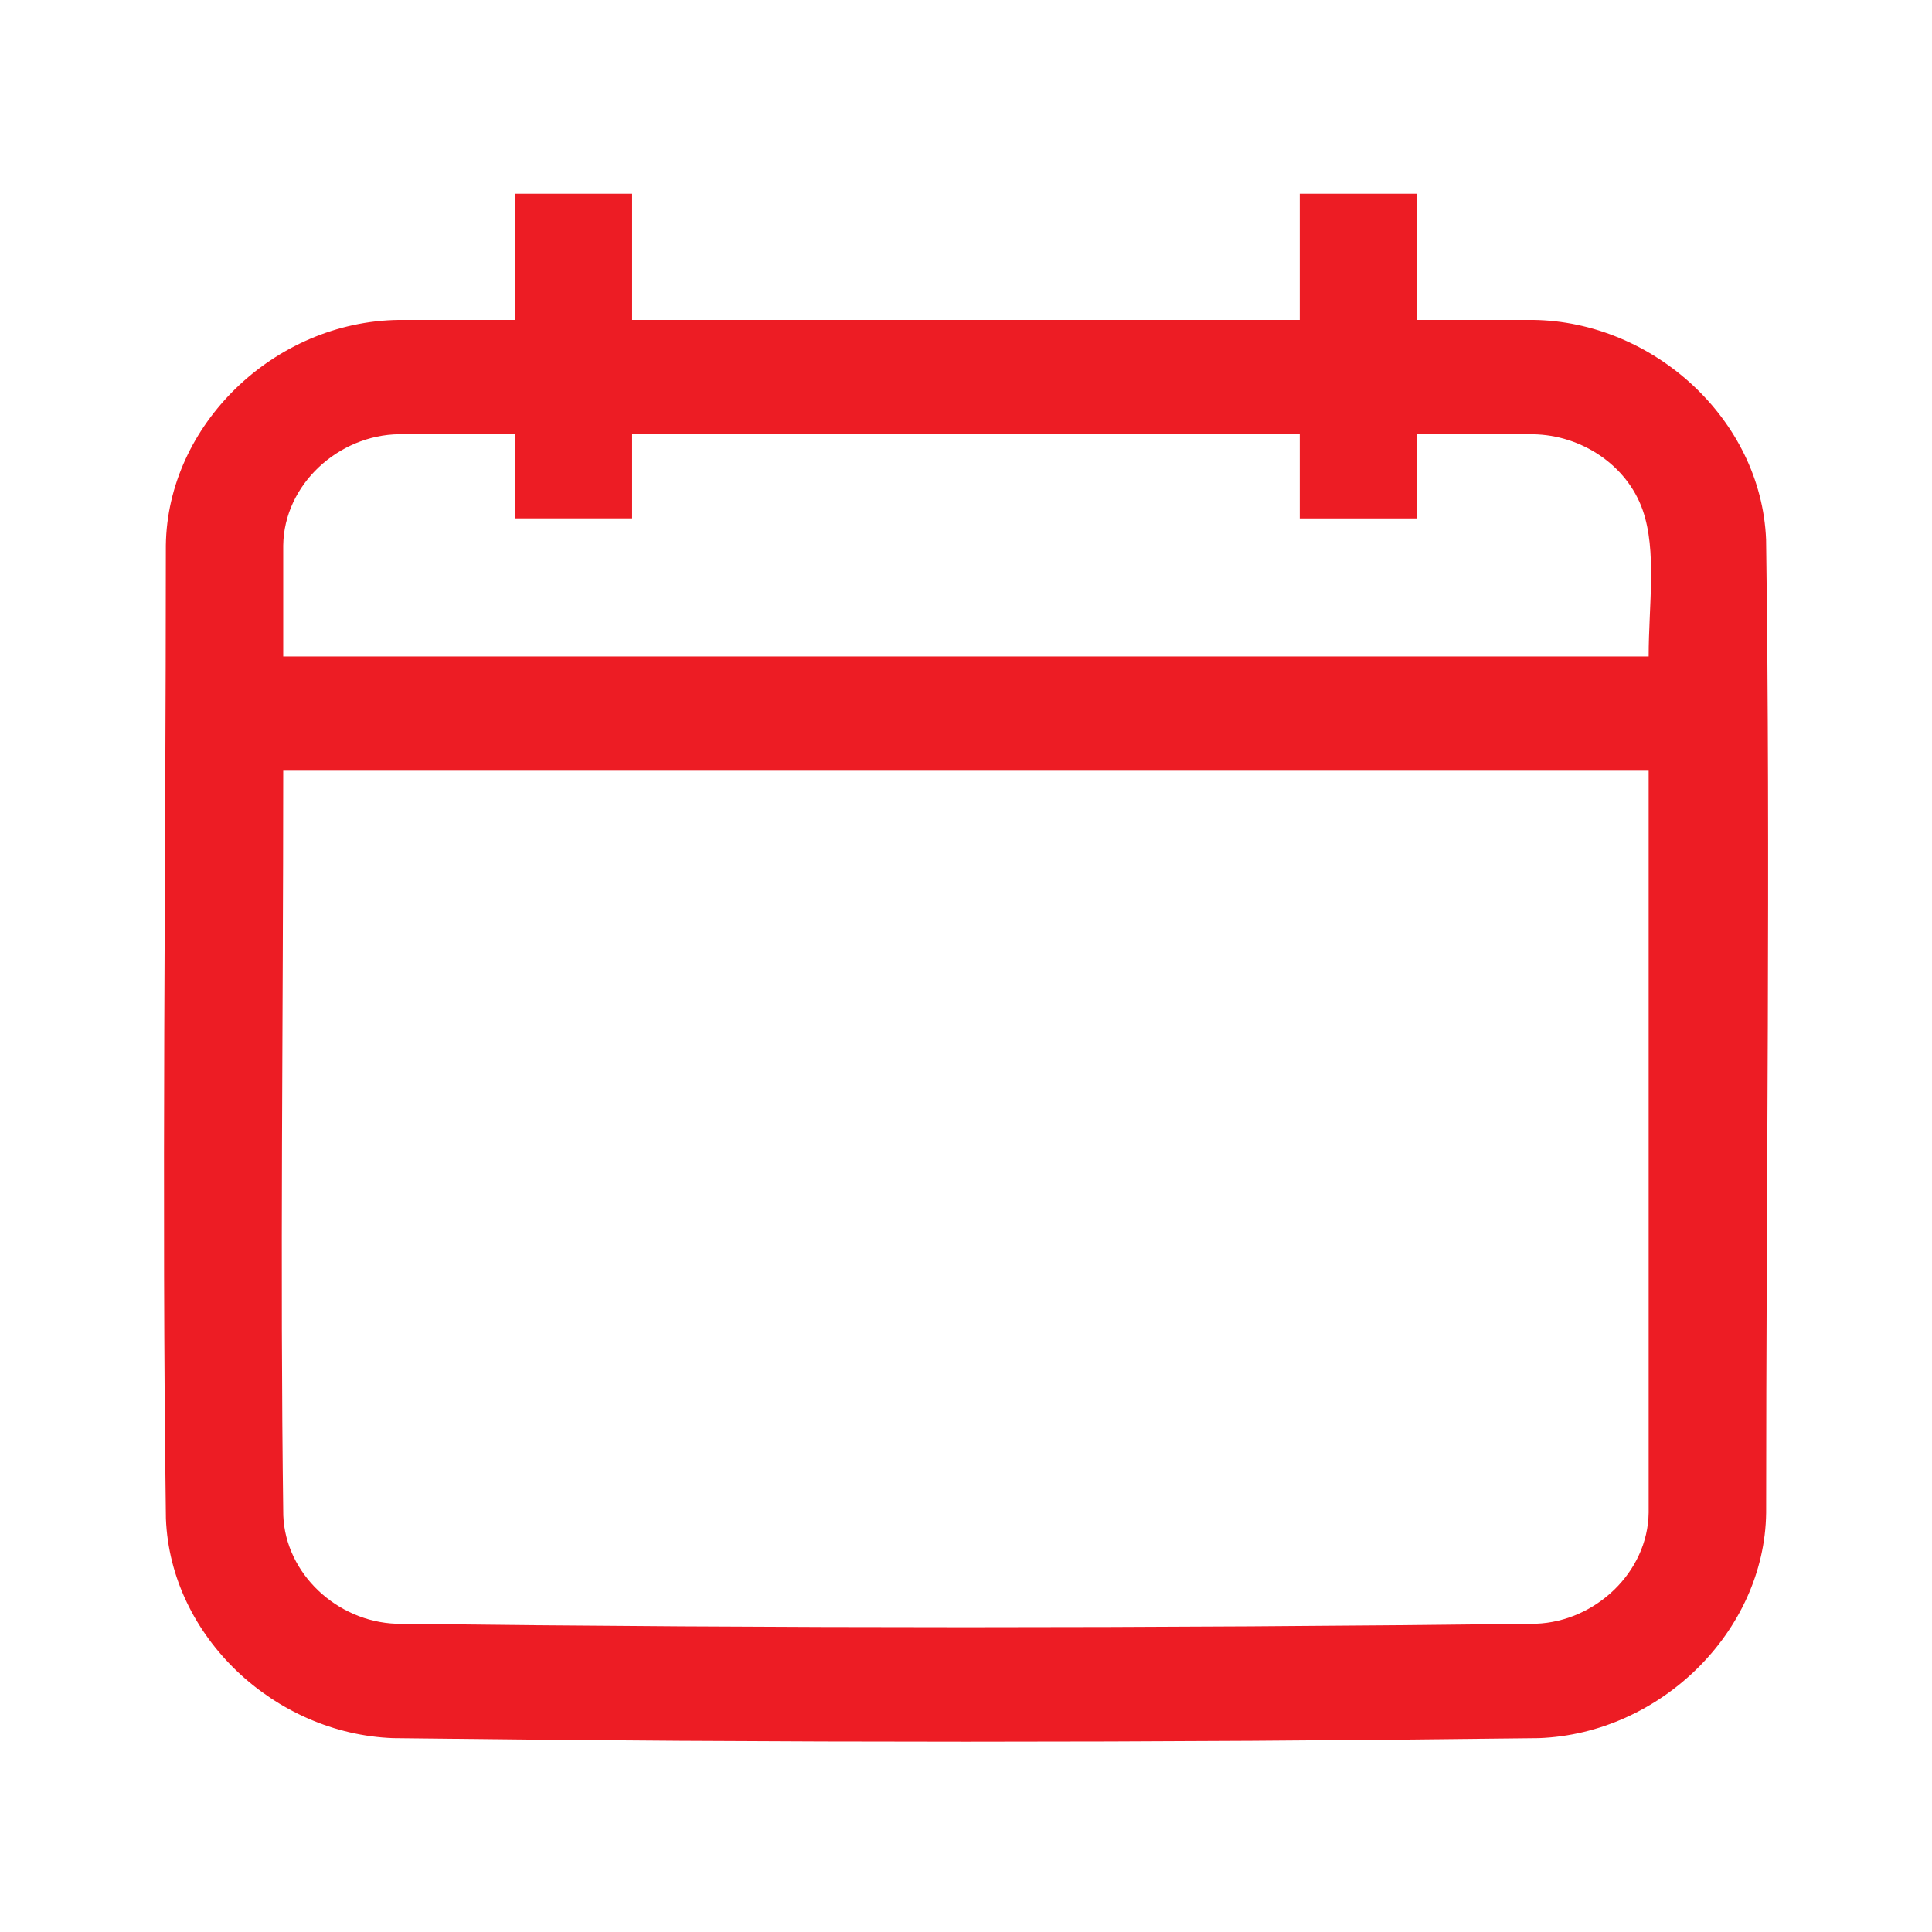 <?xml version="1.0" encoding="UTF-8" standalone="no"?><!DOCTYPE svg PUBLIC "-//W3C//DTD SVG 1.1//EN" "http://www.w3.org/Graphics/SVG/1.1/DTD/svg11.dtd"><svg width="100%" height="100%" viewBox="0 0 32 32" version="1.1" xmlns="http://www.w3.org/2000/svg" xmlns:xlink="http://www.w3.org/1999/xlink" xml:space="preserve" xmlns:serif="http://www.serif.com/" style="fill-rule:evenodd;clip-rule:evenodd;stroke-linejoin:round;stroke-miterlimit:2;"><path d="M25.392,5.299c1.987,0.025 3.779,1.644 3.86,3.637c0.075,5.373 0.001,10.748 0.001,16.122c-0.026,1.965 -1.755,3.657 -3.764,3.731c-6.326,0.078 -12.653,0.078 -18.979,0c-1.954,-0.072 -3.685,-1.674 -3.762,-3.636c-0.071,-5.373 -0.001,-10.748 -0.001,-16.121c0.026,-1.992 1.791,-3.707 3.861,-3.733l1.917,0l0,-2.09l1.945,0l0,2.09l11.058,0l0,-2.09l1.945,0l0,2.09l1.919,0Zm1.915,7.467l-22.616,0c0,4.112 -0.054,8.224 0.001,12.336c0.038,0.965 0.891,1.756 1.868,1.792c6.293,0.077 12.587,0.077 18.88,0c0.983,-0.036 1.854,-0.853 1.867,-1.841l0,-12.287Zm-18.78,-5.574l-1.916,0c-1.003,0.012 -1.907,0.832 -1.92,1.842l0,1.839l22.616,0c0,-0.847 0.139,-1.749 -0.1,-2.428c-0.261,-0.742 -1.016,-1.242 -1.818,-1.252l-1.916,0l0,1.393l-1.945,0l0,-1.393l-11.058,0l0,1.392l-1.943,0l0,-1.393Z" style="fill:#ed1c24;fill-rule:nonzero;"/></svg>